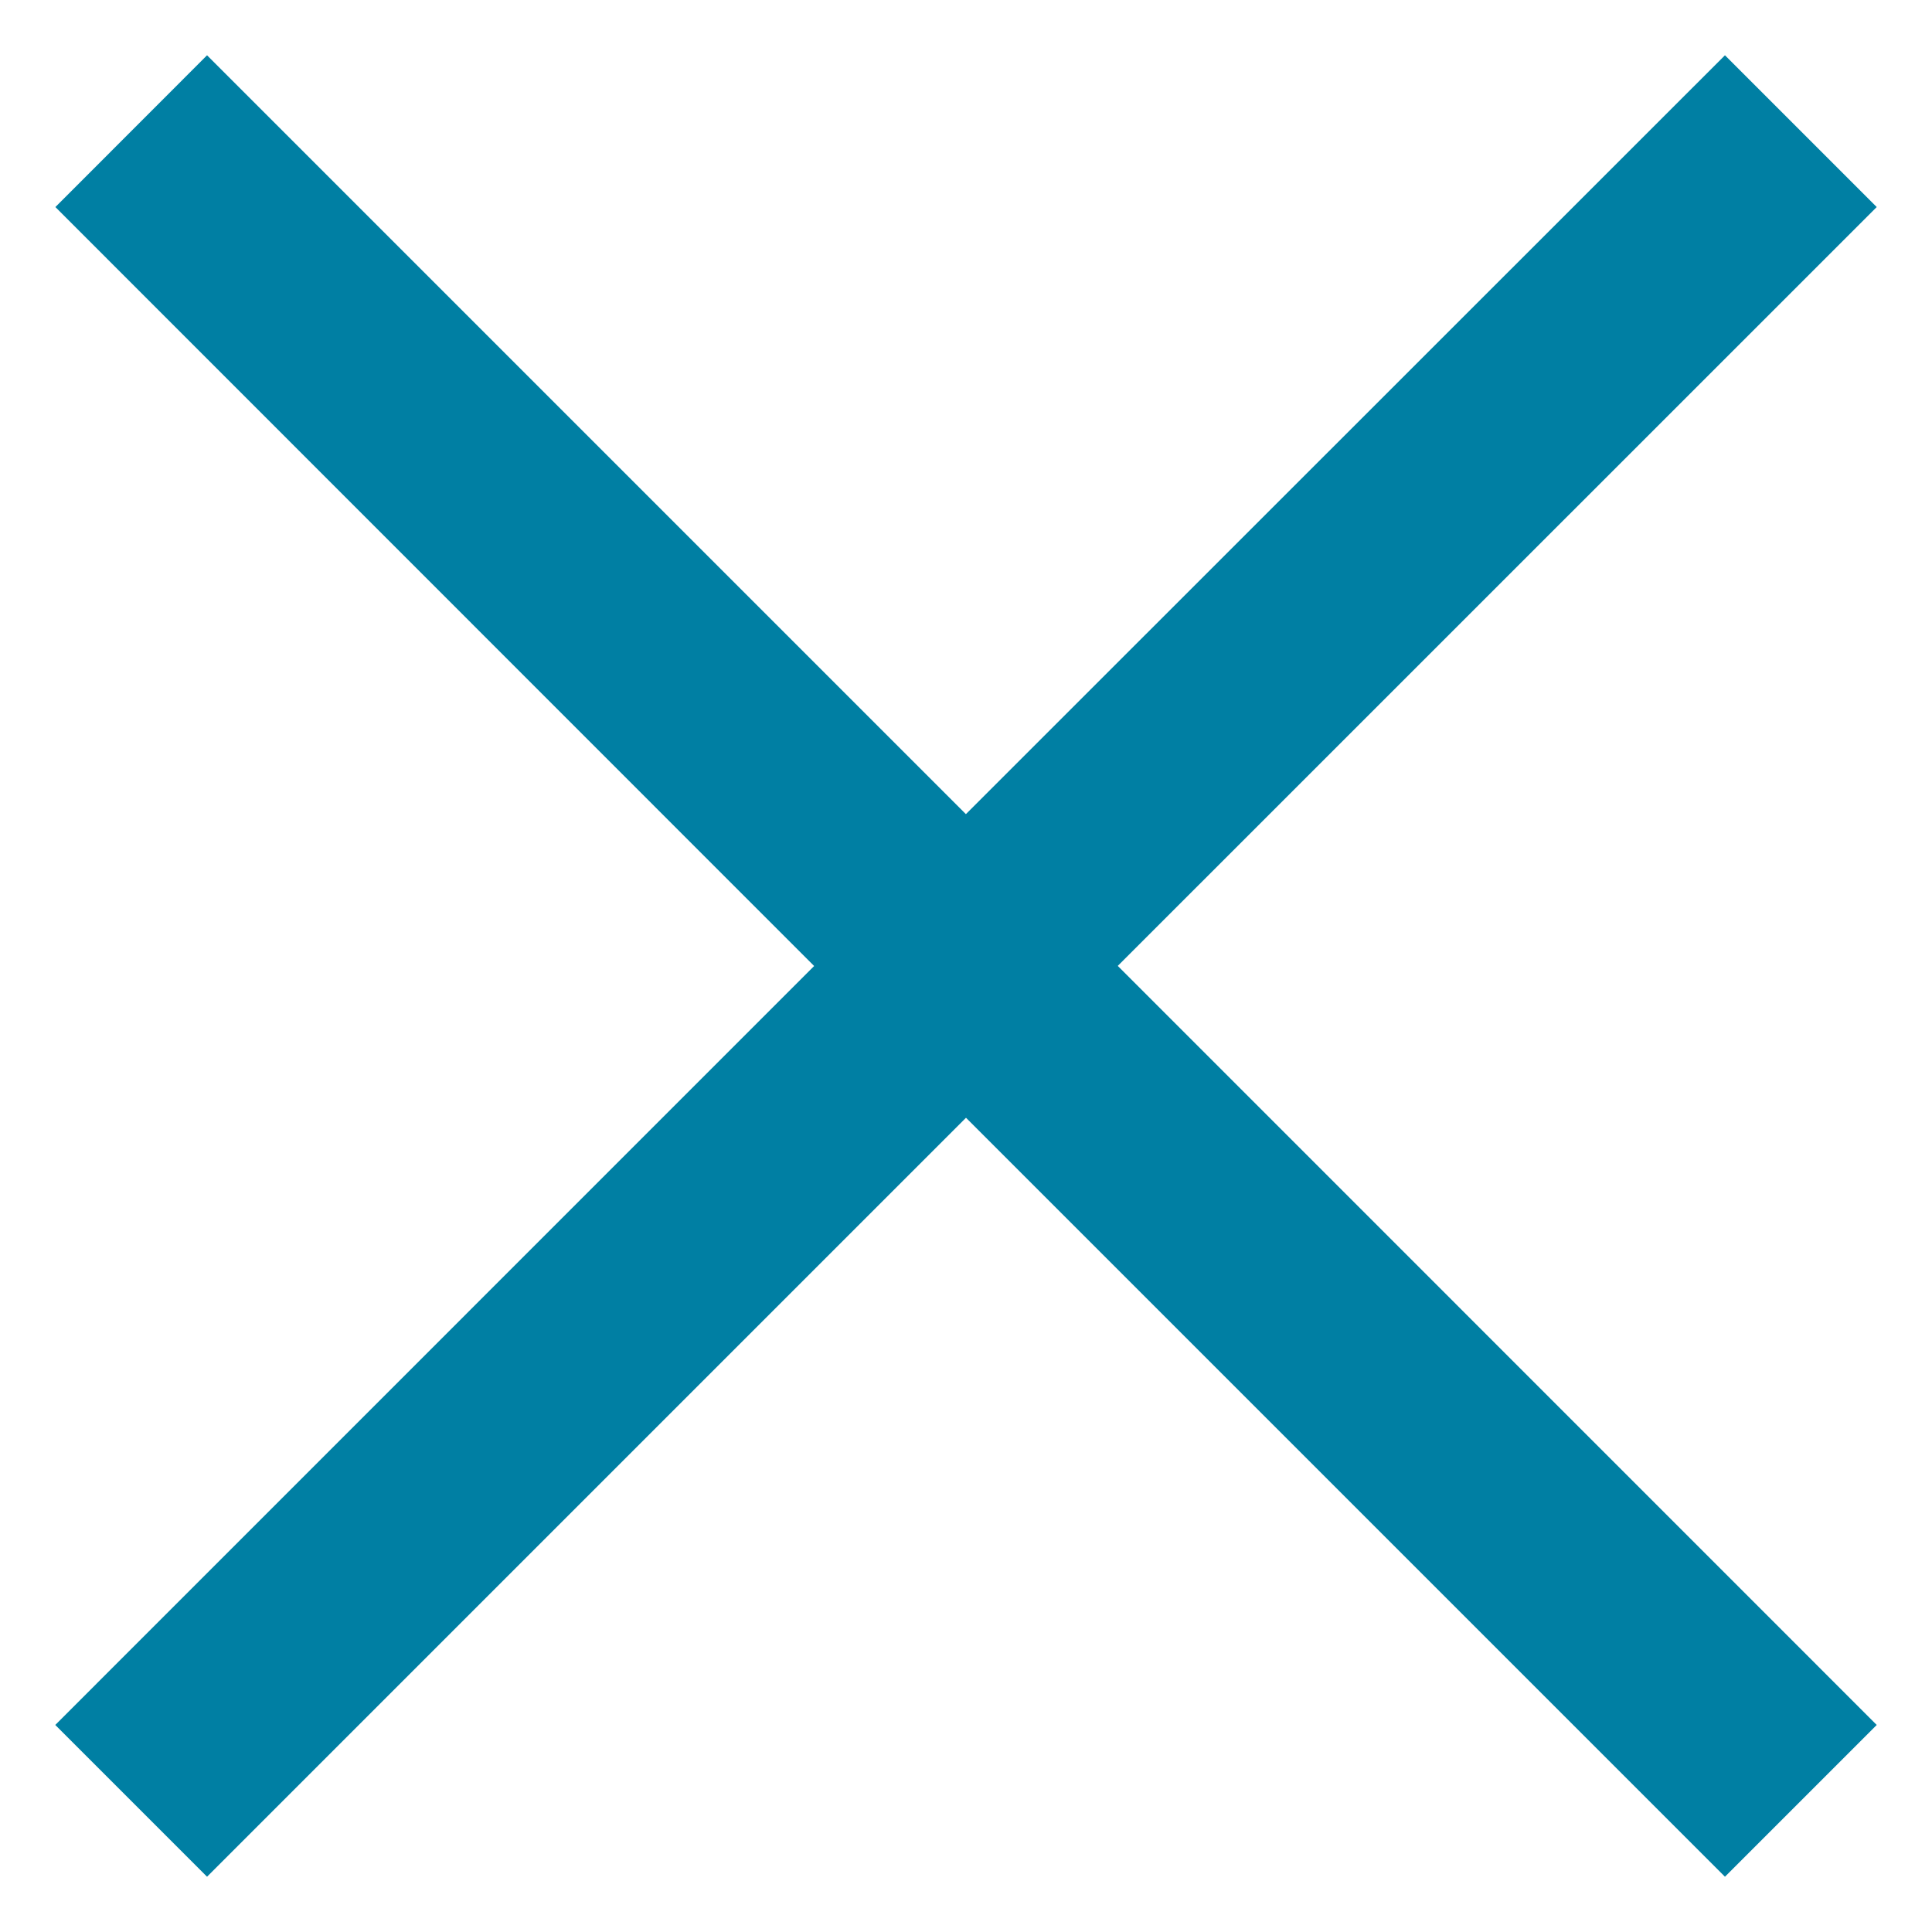 <svg viewBox="0 0 18 18" xmlns="http://www.w3.org/2000/svg"><g fill="none" fill-rule="evenodd"><path d="M0 0h18v18H0z"/><path d="M16.071.515l1.414 1.414-7.071 7.07 7.071 7.072-1.414 1.414L9 10.414l-7.071 7.071-1.414-1.414L7.585 9 .516 1.929 1.929.515l7.07 7.07 7.072-7.07z" fill="#007FA3"/></g></svg>